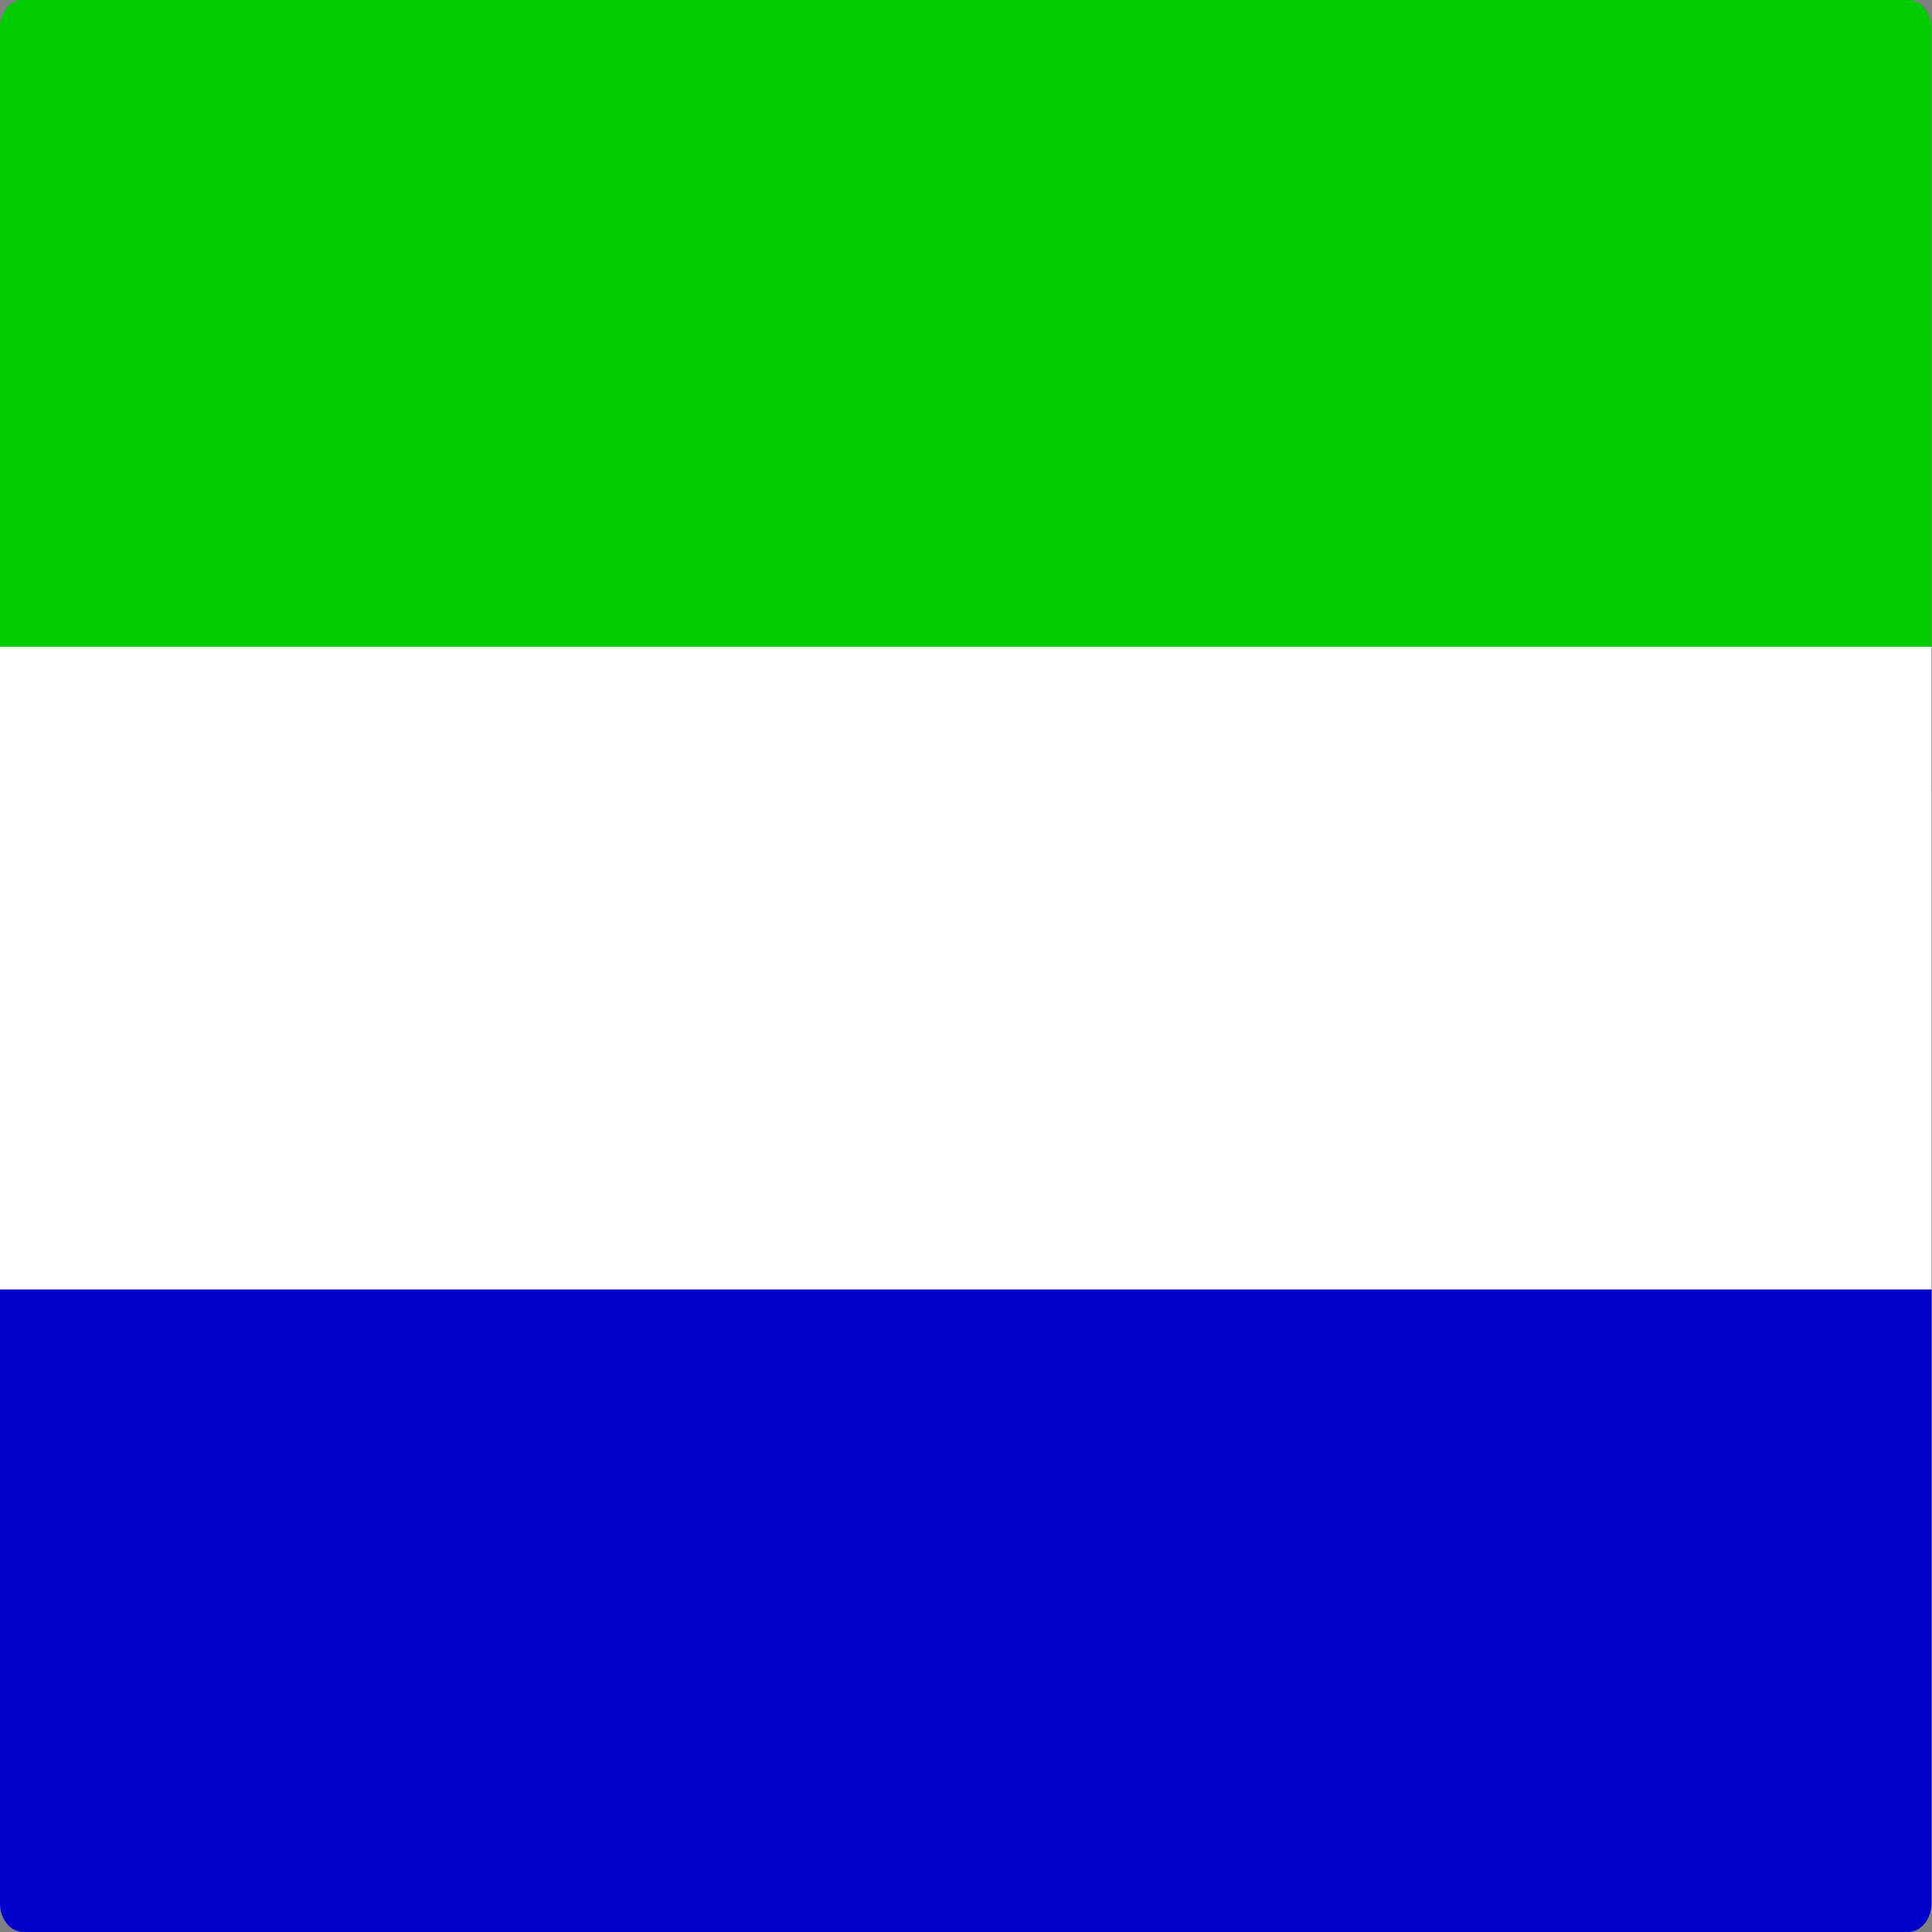 <svg viewBox="0 0 512 512" xmlns="http://www.w3.org/2000/svg"><rect x="0" y="0" width="512" height="512" fill="#808080" stroke="none"/><defs><clipPath id="a"><path d="M384 256v248.37c0 4.21-2.08 7.62-4.63 7.62l-374.746 0c-2.56 0-4.63-3.42-4.63-7.63l0-496.75c0-4.22 2.07-7.63 4.627-7.63h374.746c2.55 0 4.62 3.41 4.62 7.62Z"/></clipPath></defs><g clip-path="url(#a)" transform="scale(1.333 1)"><g fill="#0000CD" fill-rule="evenodd"><path d="M0 341.7h512V512H0Z"/><path fill="#FFF" d="M0 171.4h512v170.3H0Z"/><path fill="#00CD00" d="M0 0h512v171.4H0Z"/></g></g></svg>